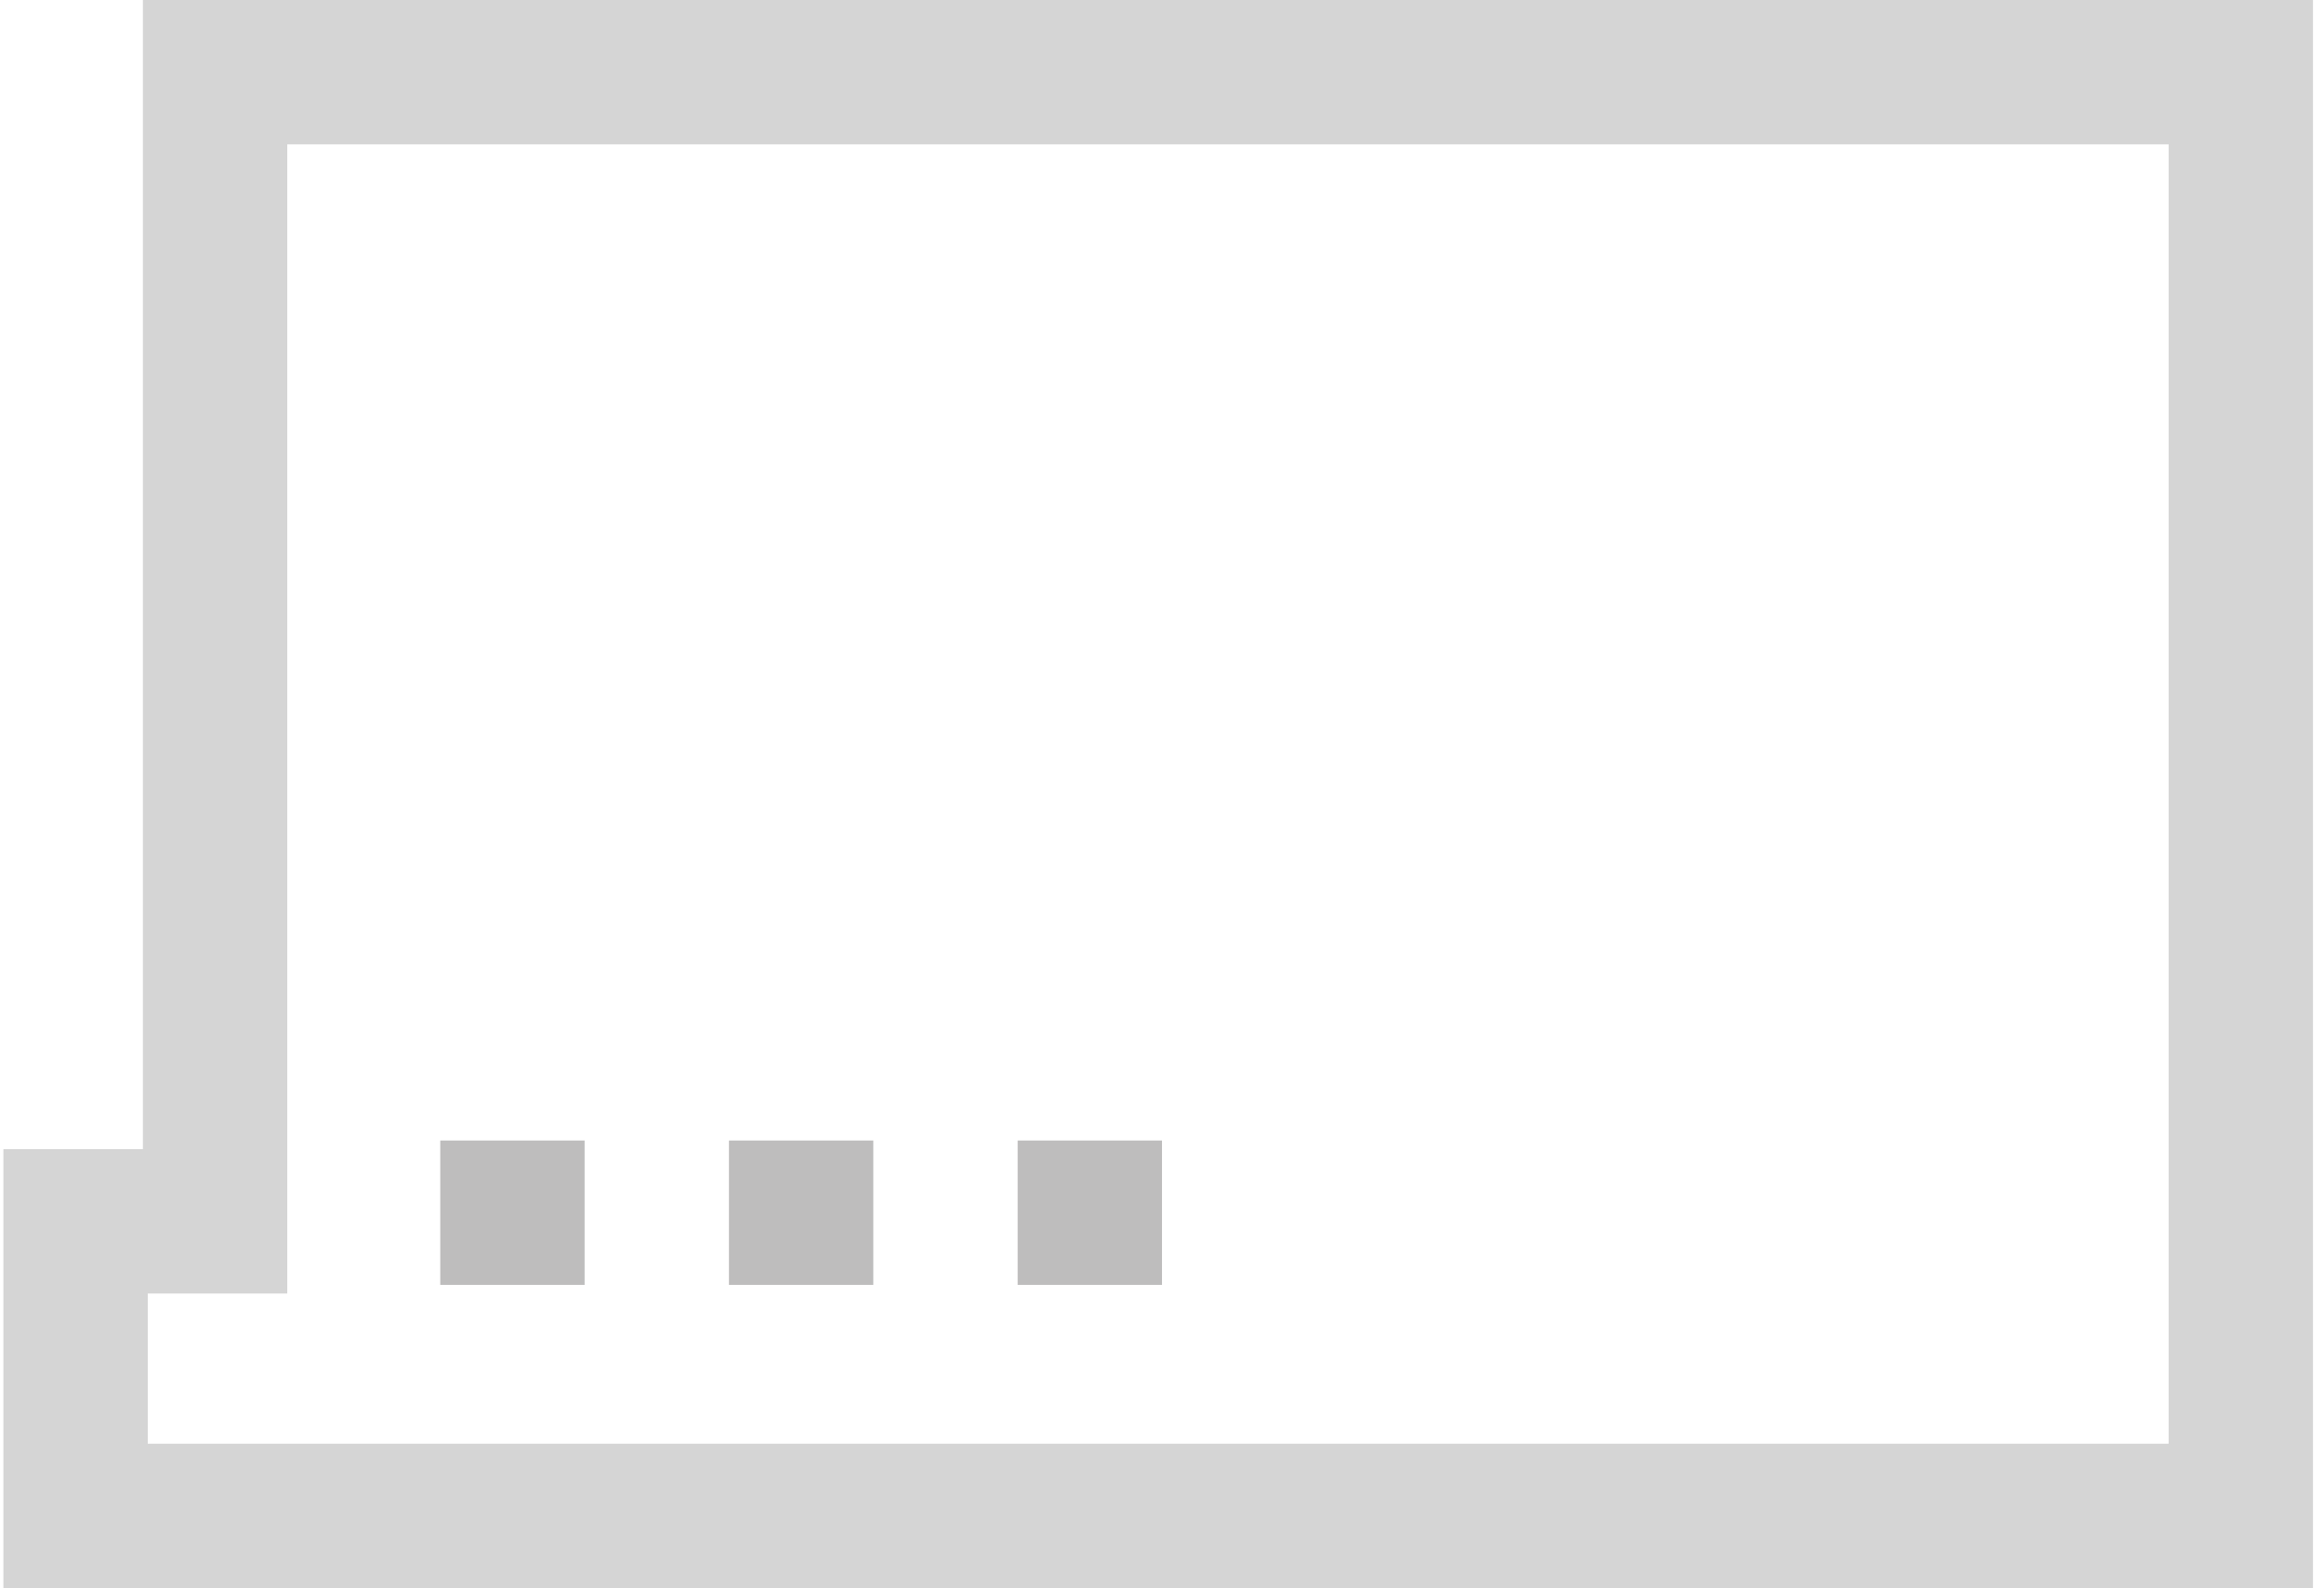 <?xml version="1.0" encoding="UTF-8" standalone="no"?>
<svg width="161px" height="110px" viewBox="0 0 161 110" version="1.1" xmlns="http://www.w3.org/2000/svg" xmlns:xlink="http://www.w3.org/1999/xlink">
    <!-- Generator: Sketch 3.6.1 (26313) - http://www.bohemiancoding.com/sketch -->
    <title>speech 1</title>
    <desc>Created with Sketch.</desc>
    <defs></defs>
    <g id="Page-1" stroke="none" stroke-width="1" fill="none" fill-rule="evenodd">
        <g id="App-logo-iOS-Copy" transform="translate(-45, -73)">
            <g id="speech-1" transform="translate(49.5, 78)">
                <path d="M10.4,79.599 L10.4,0 L150.737,0 L150.737,100 C150.737,100 54.223,100 10.4,100 C8.922,100 0.737,100 0.737,100 L0.737,79.599 L10.4,79.599 Z" id="Rectangle-9" stroke="#D5D5D5" stroke-width="10"></path>
                <rect id="Rectangle-2" fill="#BEBDBD" x="26" y="74" width="10" height="10"></rect>
                <rect id="Rectangle-2-Copy-3" fill="#BEBDBD" x="46" y="74" width="10" height="10"></rect>
                <rect id="Rectangle-2-Copy-4" fill="#BEBDBD" x="66" y="74" width="10" height="10"></rect>
            </g>
        </g>
    </g>
</svg>